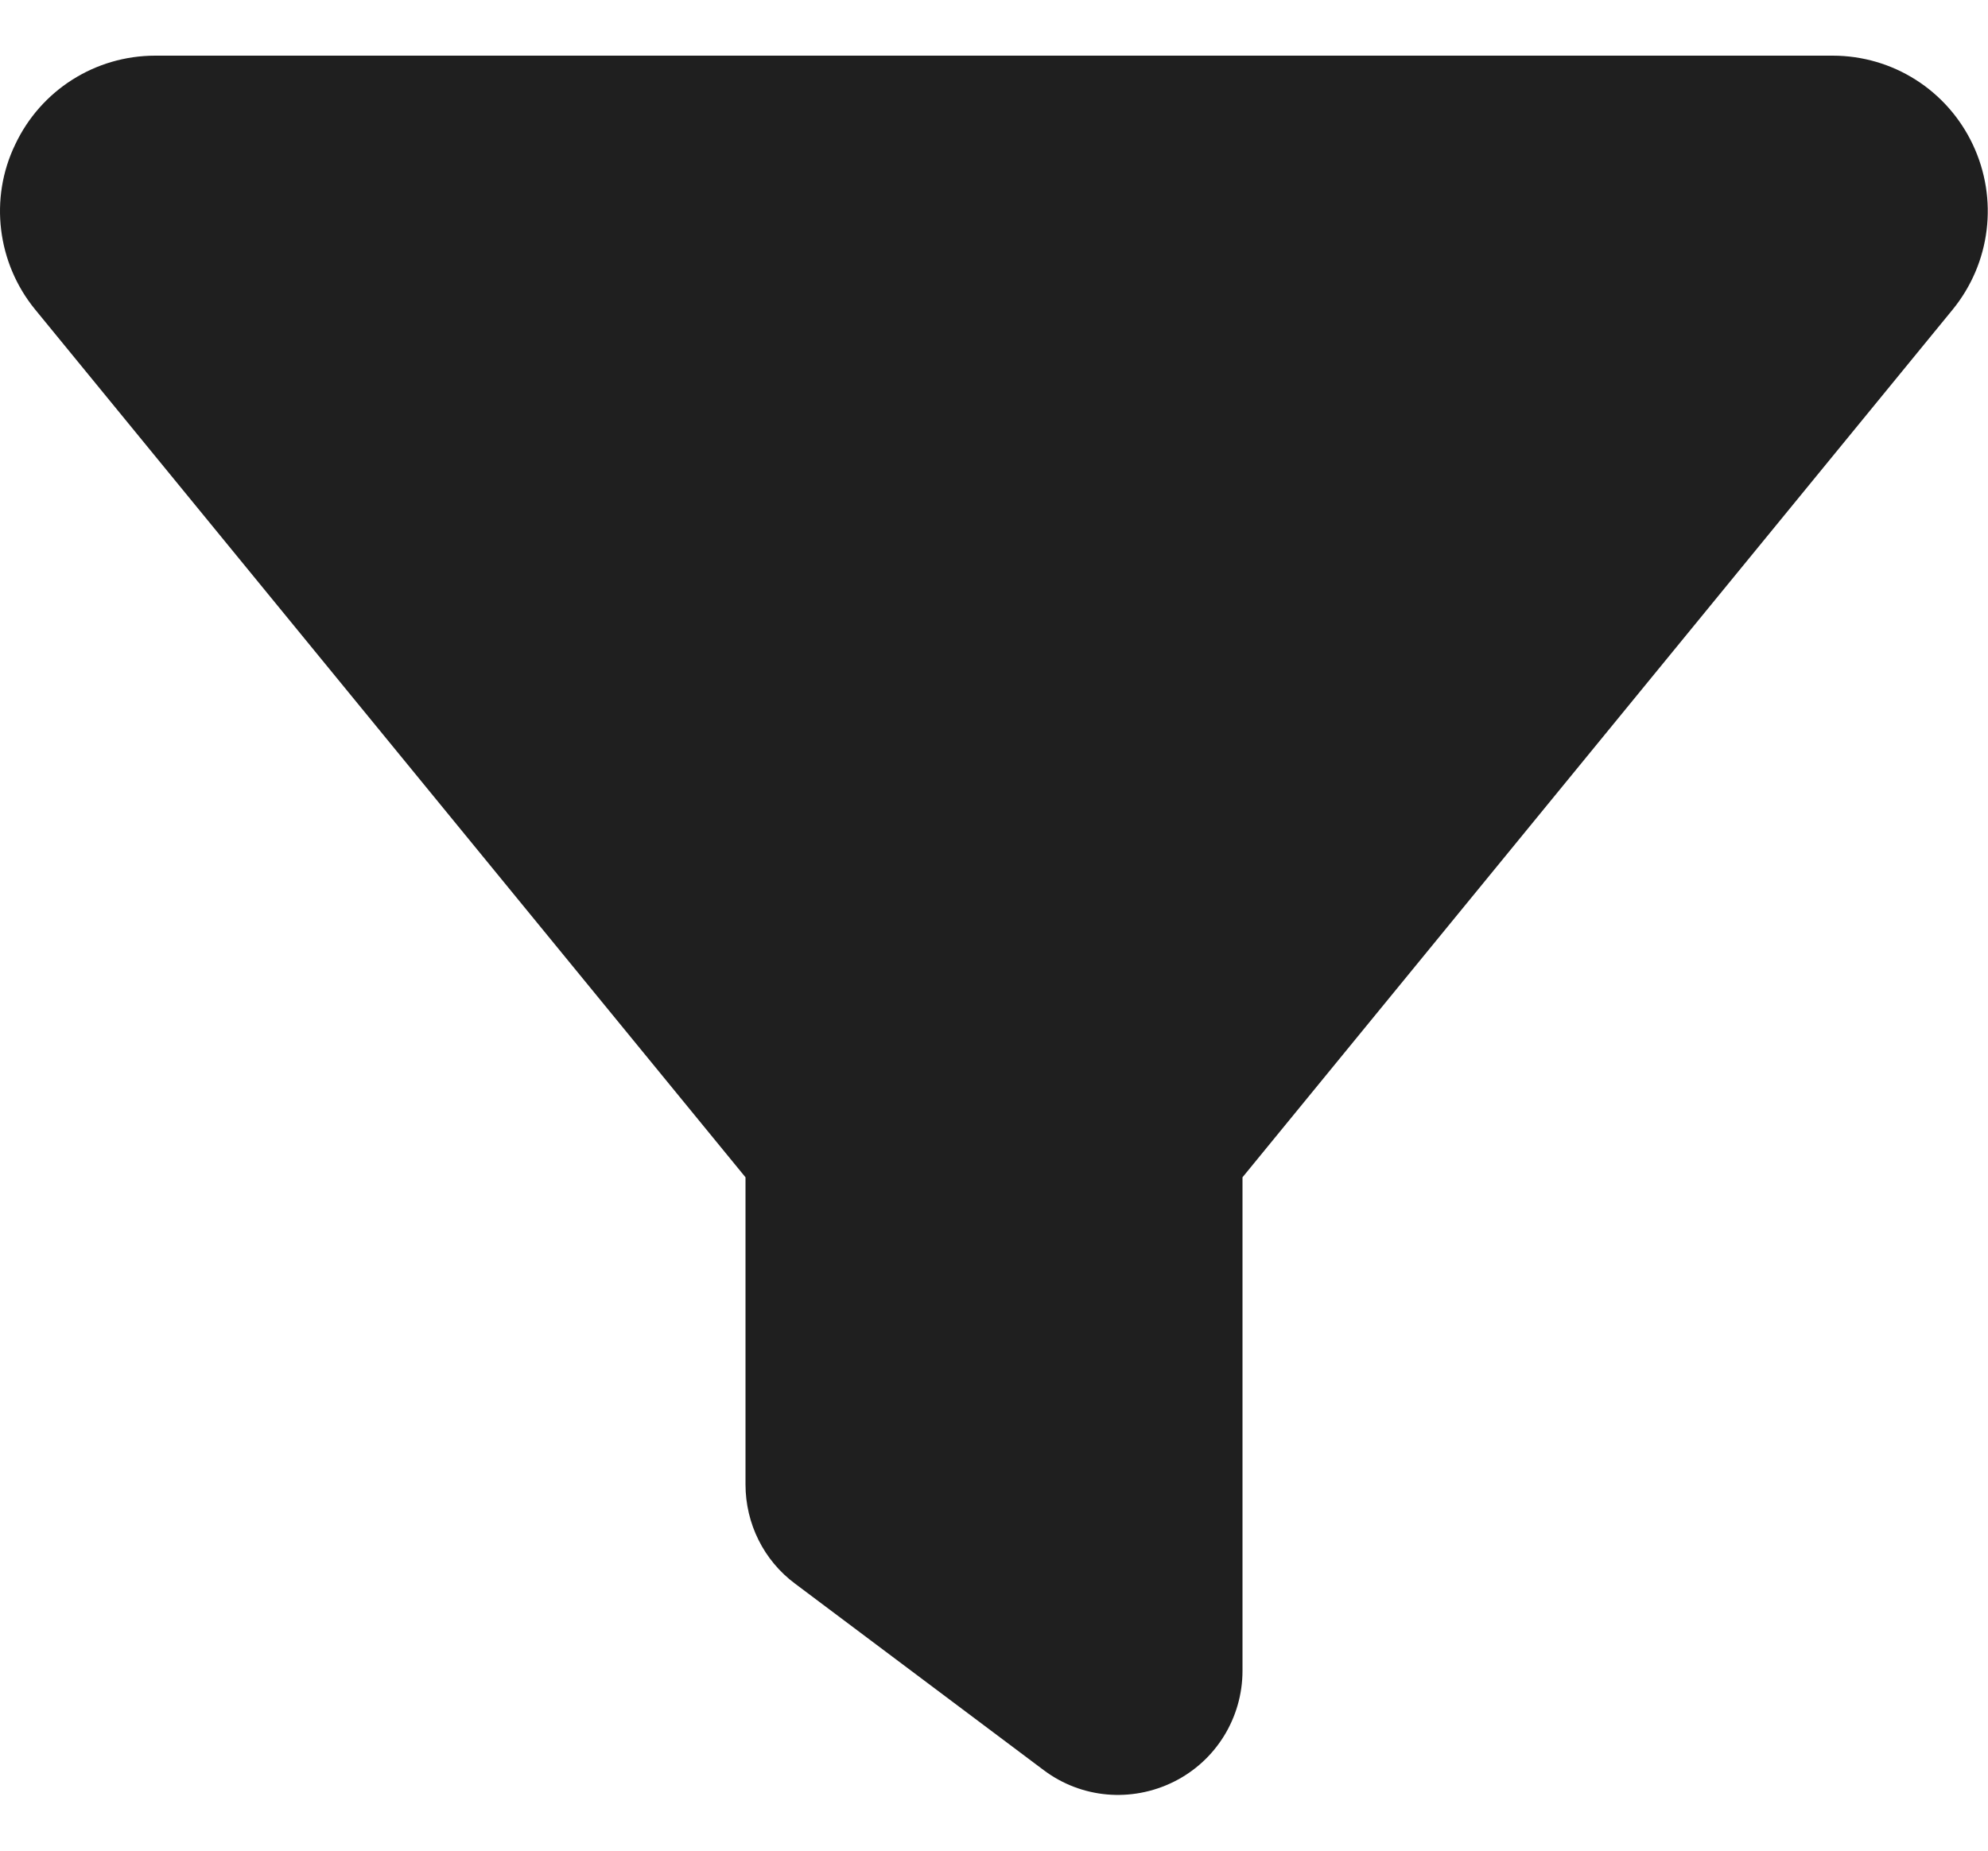 <svg width="29" height="27" viewBox="0 0 29 27" fill="none" xmlns="http://www.w3.org/2000/svg">
<path d="M0.221 2.11C0.594 1.317 1.387 0.812 2.265 0.812H26.734C27.612 0.812 28.405 1.317 28.779 2.11C29.153 2.903 29.039 3.837 28.484 4.517L18.125 17.176V24.375C18.125 25.06 17.739 25.689 17.122 25.995C16.505 26.301 15.774 26.238 15.225 25.825L11.6 23.106C11.141 22.766 10.875 22.228 10.875 21.656V17.176L0.509 4.511C-0.04 3.837 -0.159 2.897 0.221 2.11Z" fill="#1F1F1F"/>
</svg>
